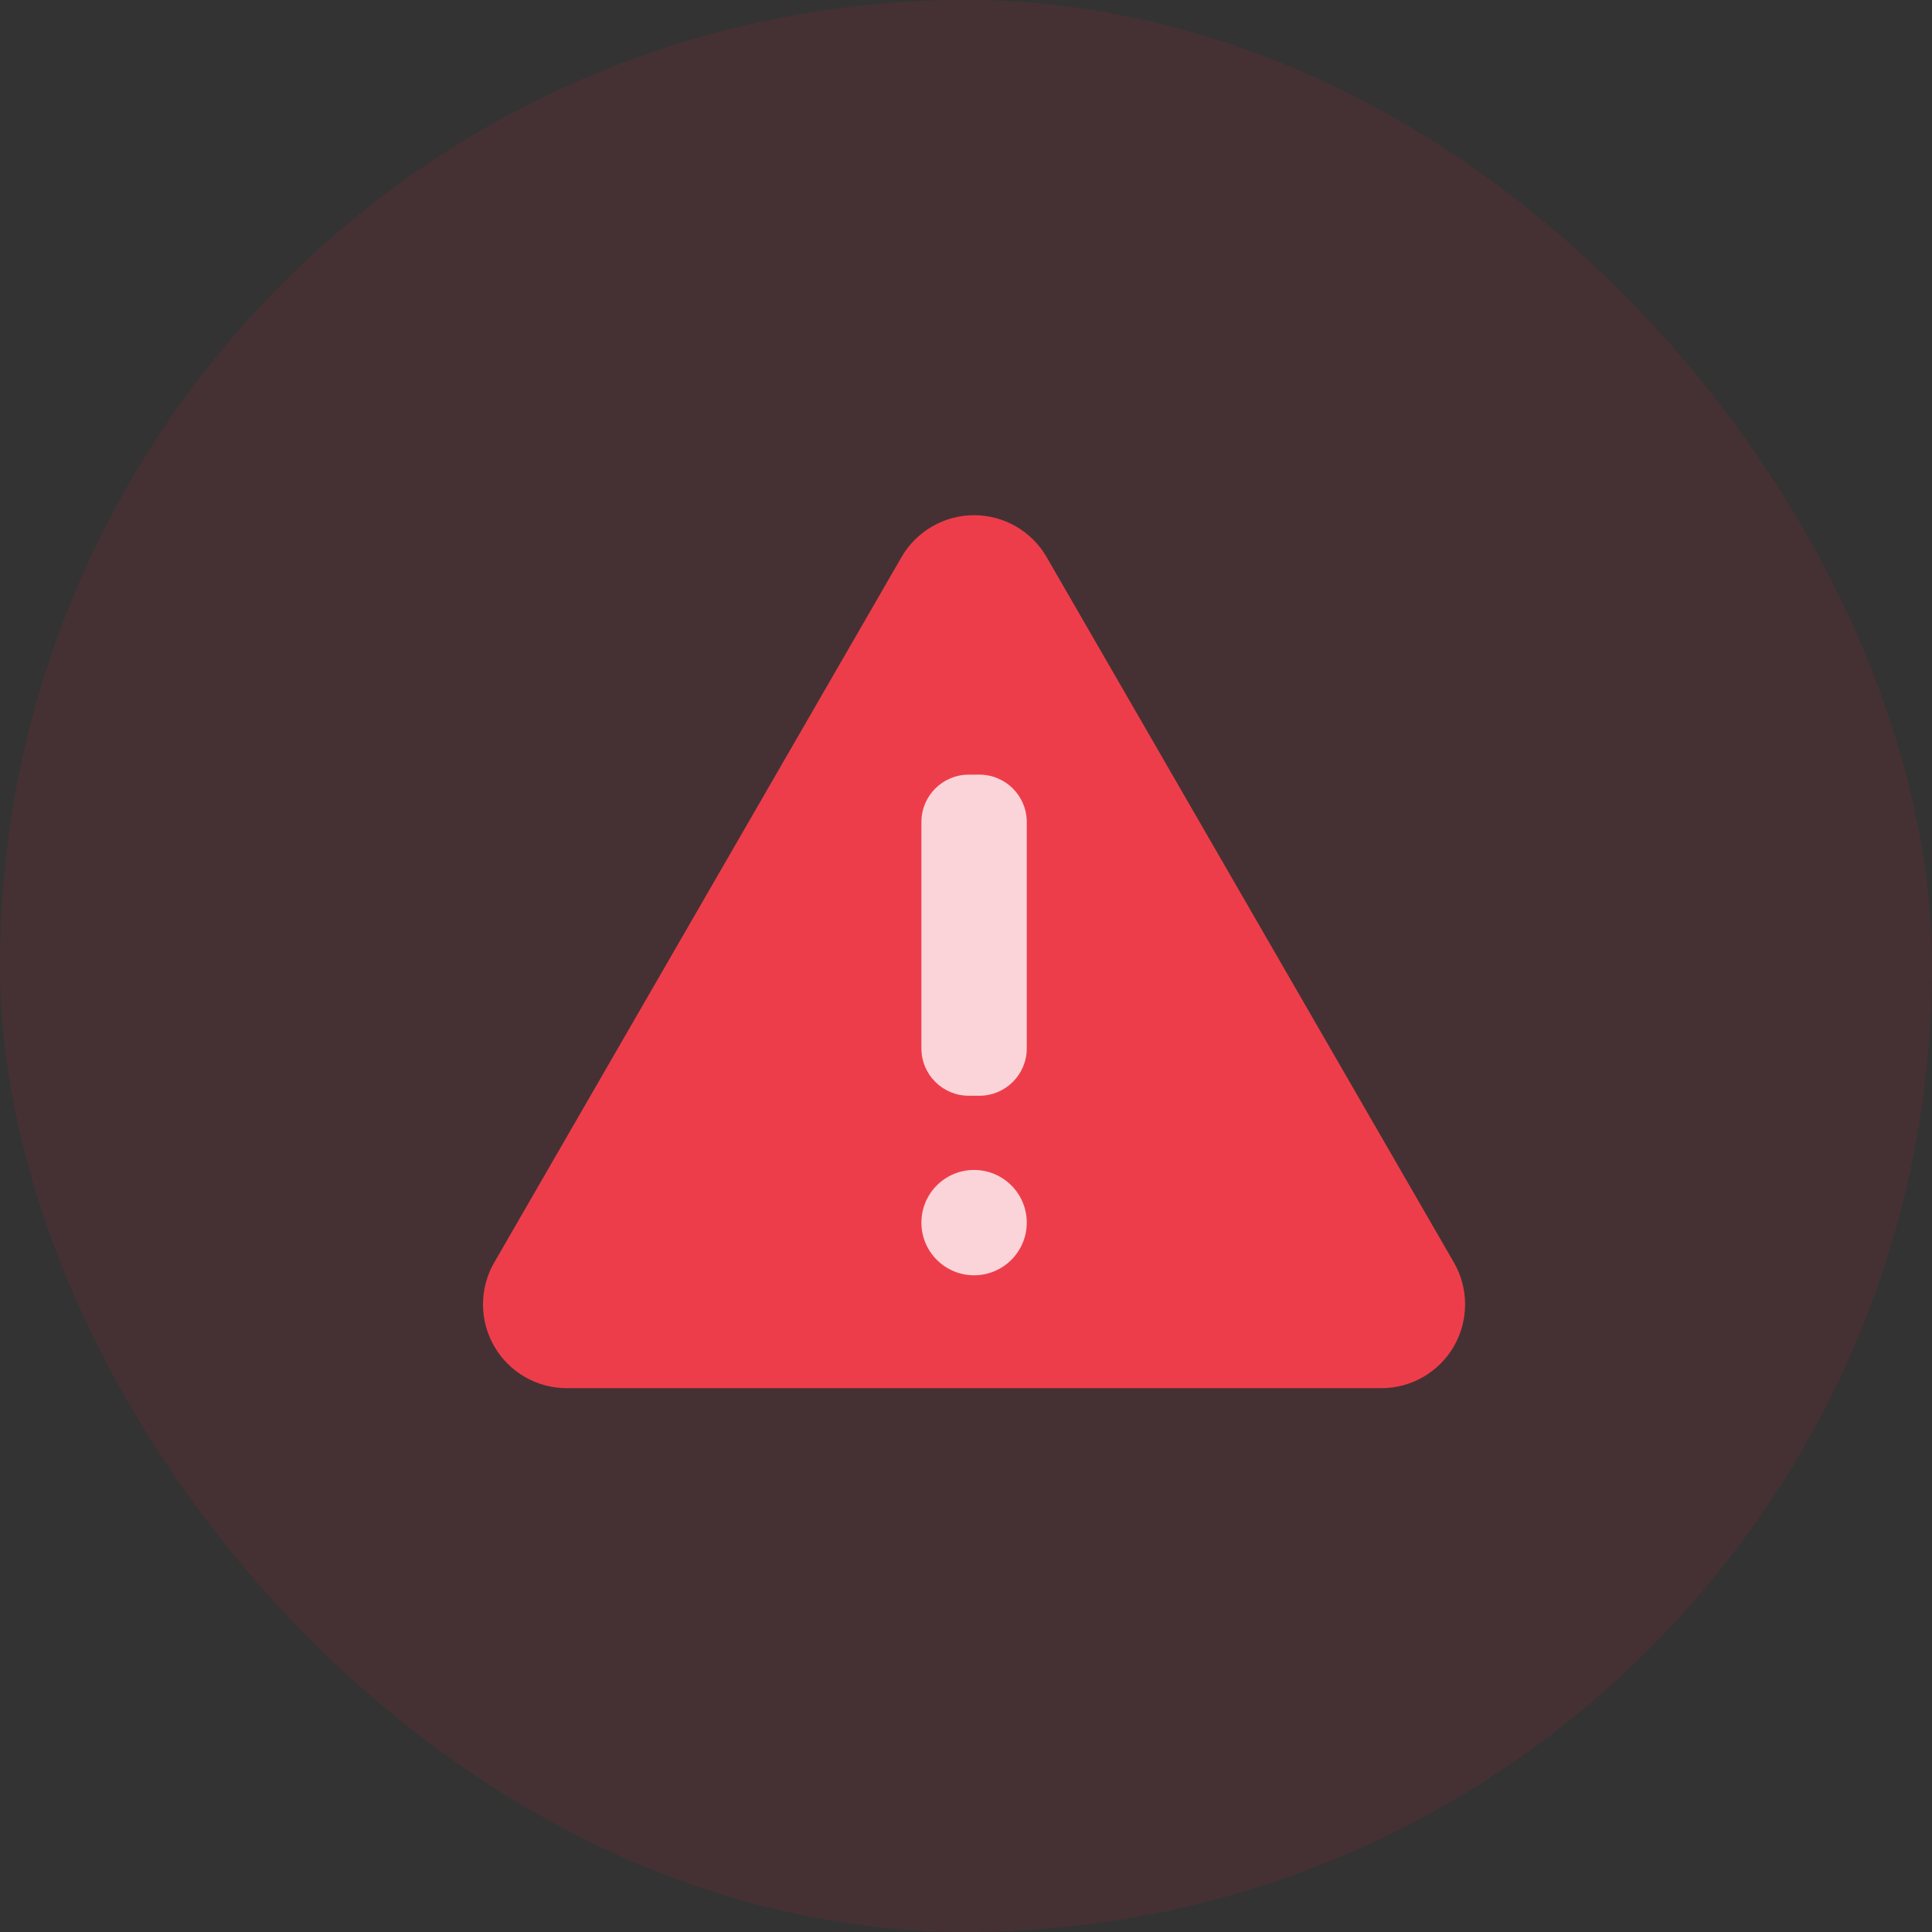 <svg width="60" height="60" viewBox="0 0 60 60" fill="none" xmlns="http://www.w3.org/2000/svg">
<rect x="0" y="0" width="60" height="60" fill="#333333" stroke="none"/>
<path d="M27.998 17.301L15.349 39.208C15.12 39.603 15 40.052 15 40.509C15 40.966 15.12 41.414 15.349 41.81C15.577 42.206 15.905 42.534 16.301 42.763C16.697 42.991 17.146 43.111 17.602 43.111H42.898C43.355 43.111 43.804 42.991 44.199 42.763C44.595 42.534 44.923 42.206 45.152 41.81C45.38 41.414 45.5 40.966 45.5 40.509C45.5 40.052 45.38 39.603 45.152 39.208L32.504 17.301C32.276 16.905 31.947 16.577 31.552 16.349C31.156 16.12 30.708 16 30.251 16C29.794 16 29.346 16.12 28.95 16.349C28.554 16.577 28.226 16.905 27.998 17.301V17.301Z" fill="#EE404C"/>
<path d="M30.416 24.057H30.086C29.273 24.057 28.615 24.716 28.615 25.528V32.559C28.615 33.371 29.273 34.029 30.086 34.029H30.416C31.228 34.029 31.887 33.371 31.887 32.559V25.528C31.887 24.716 31.228 24.057 30.416 24.057Z" fill="#FDE8EB"/>
<path d="M30.251 39.605C31.154 39.605 31.887 38.873 31.887 37.97C31.887 37.066 31.154 36.334 30.251 36.334C29.347 36.334 28.615 37.066 28.615 37.97C28.615 38.873 29.347 39.605 30.251 39.605Z" fill="#FDE8EB"/>
<g opacity="0.1">
<rect width="60" height="60" rx="30" fill="#E71D36"/>
</g>
</svg>
